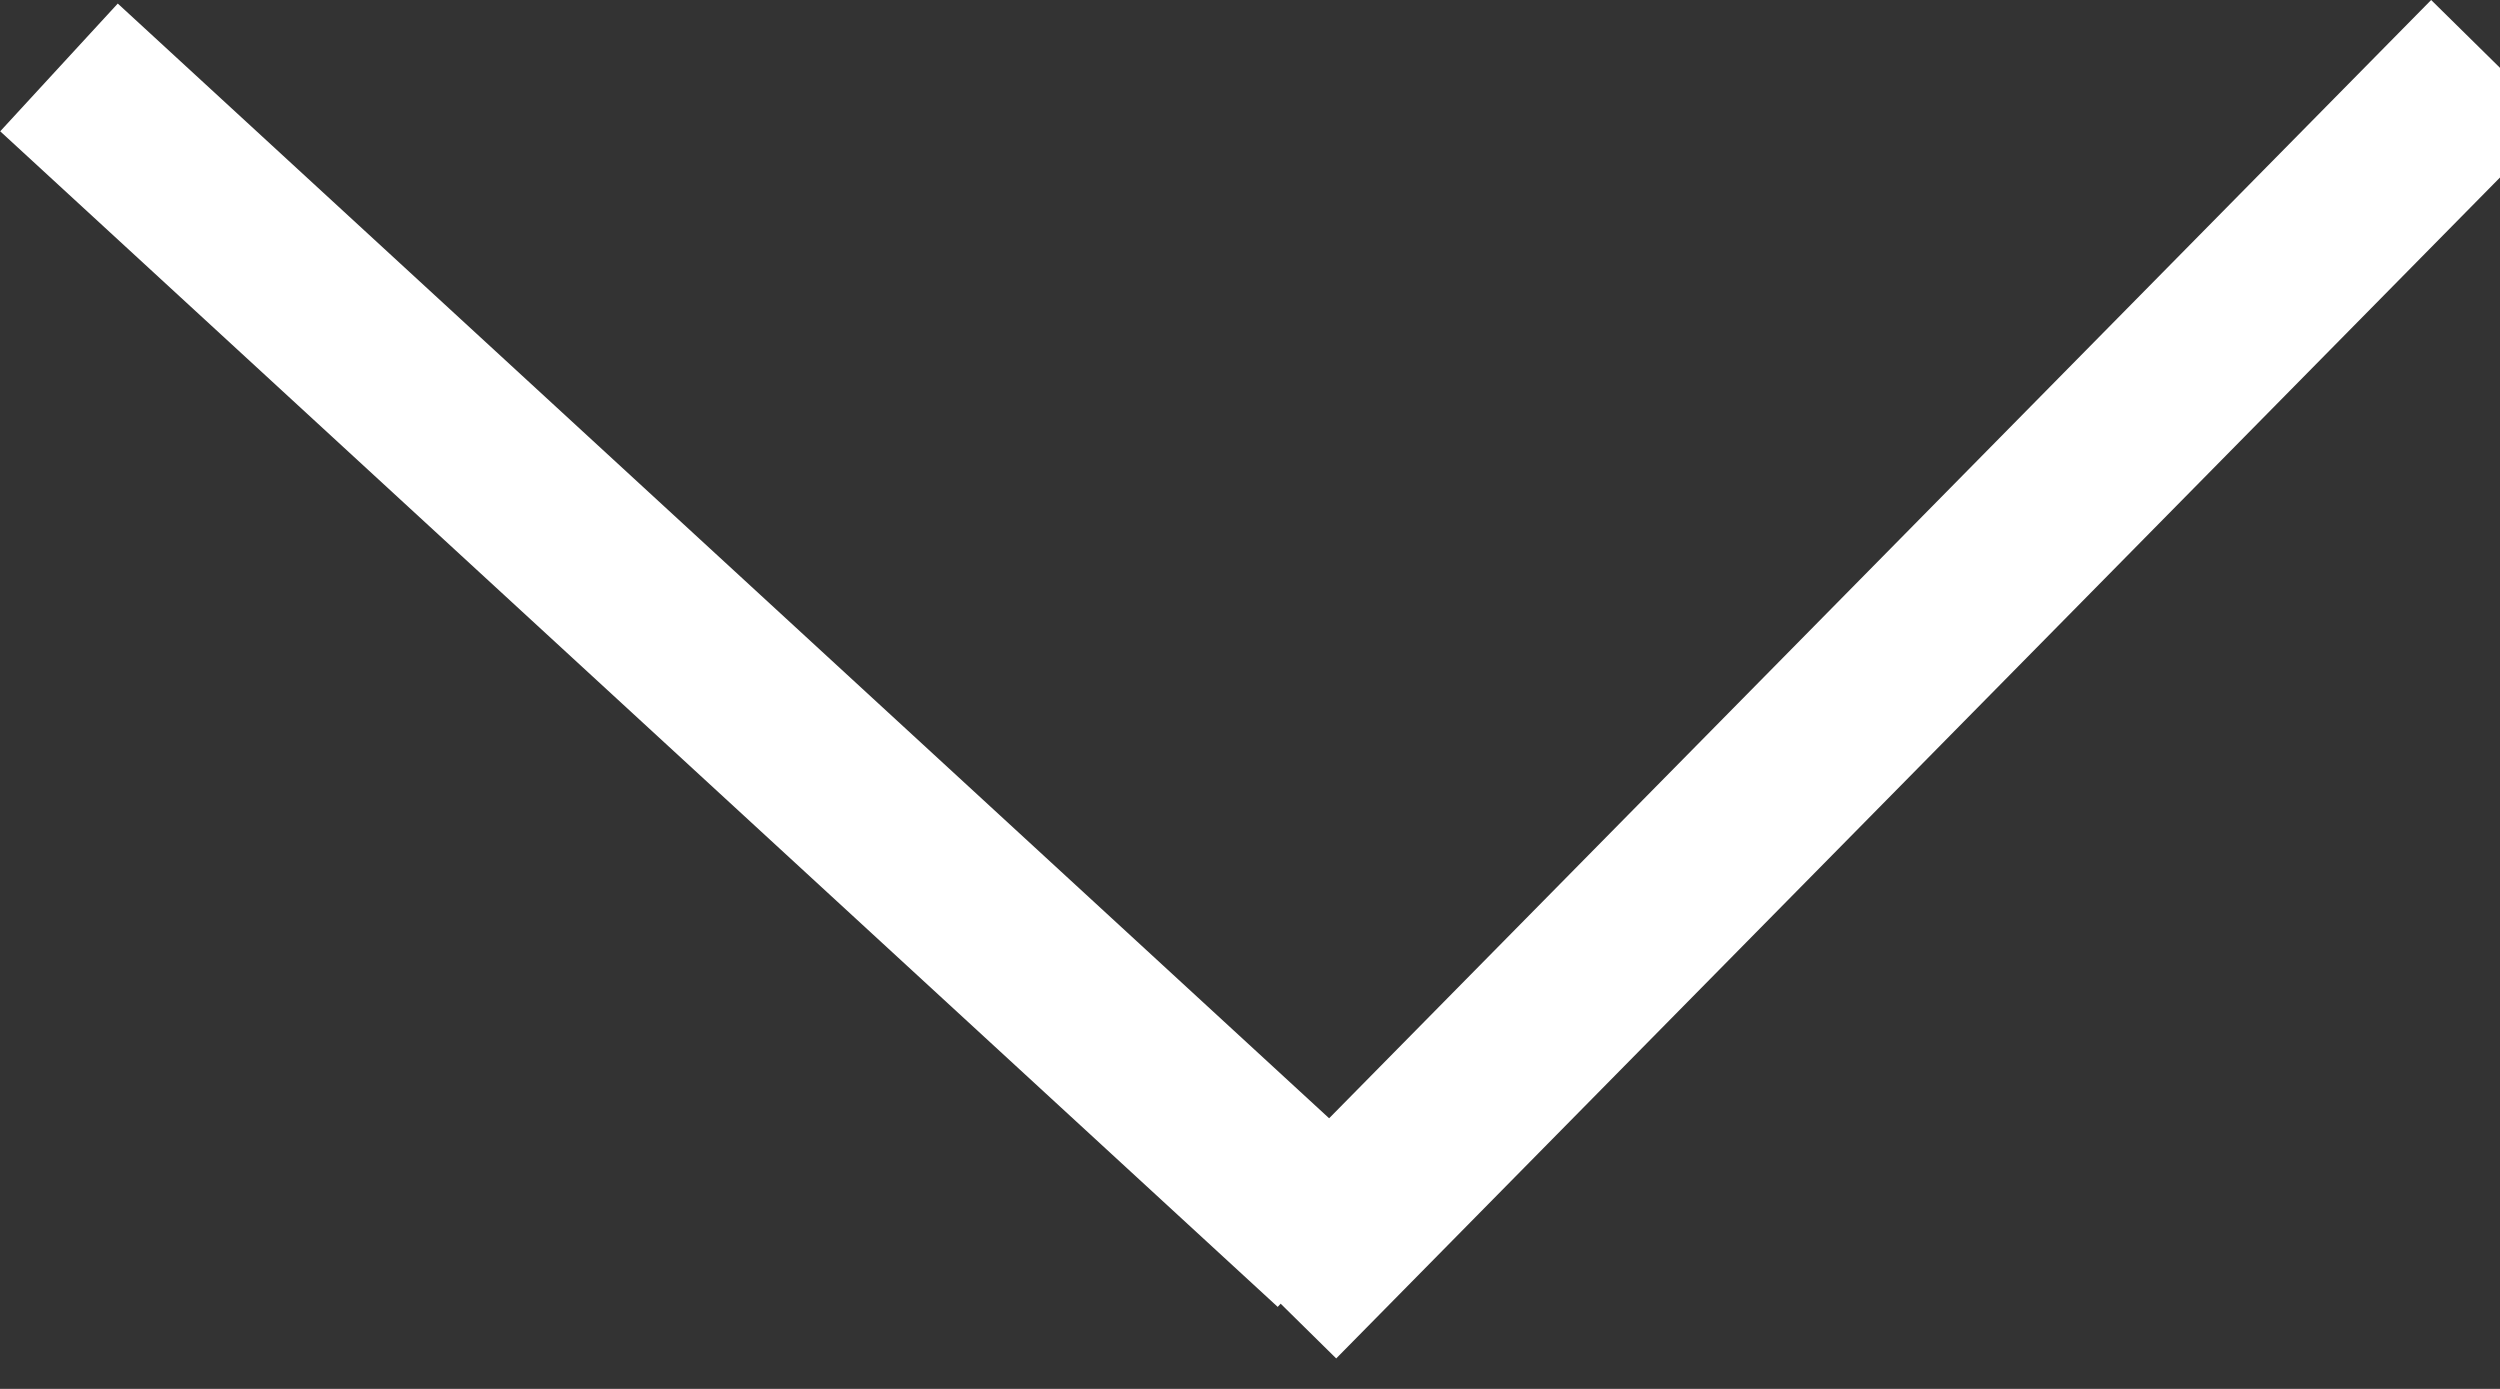 <svg width="72" height="40" viewBox="0 0 72 40" fill="none" xmlns="http://www.w3.org/2000/svg">
<rect x="0" y="0" width="72" height="40" fill="#333333" stroke="none"/>
<line x1="1.699" y1="1.942" x2="38.491" y2="35.799" stroke="white" stroke-width="5"/>
<line x1="71.798" y1="1.755" x2="36.702" y2="37.368" stroke="white" stroke-width="5"/>
</svg>
